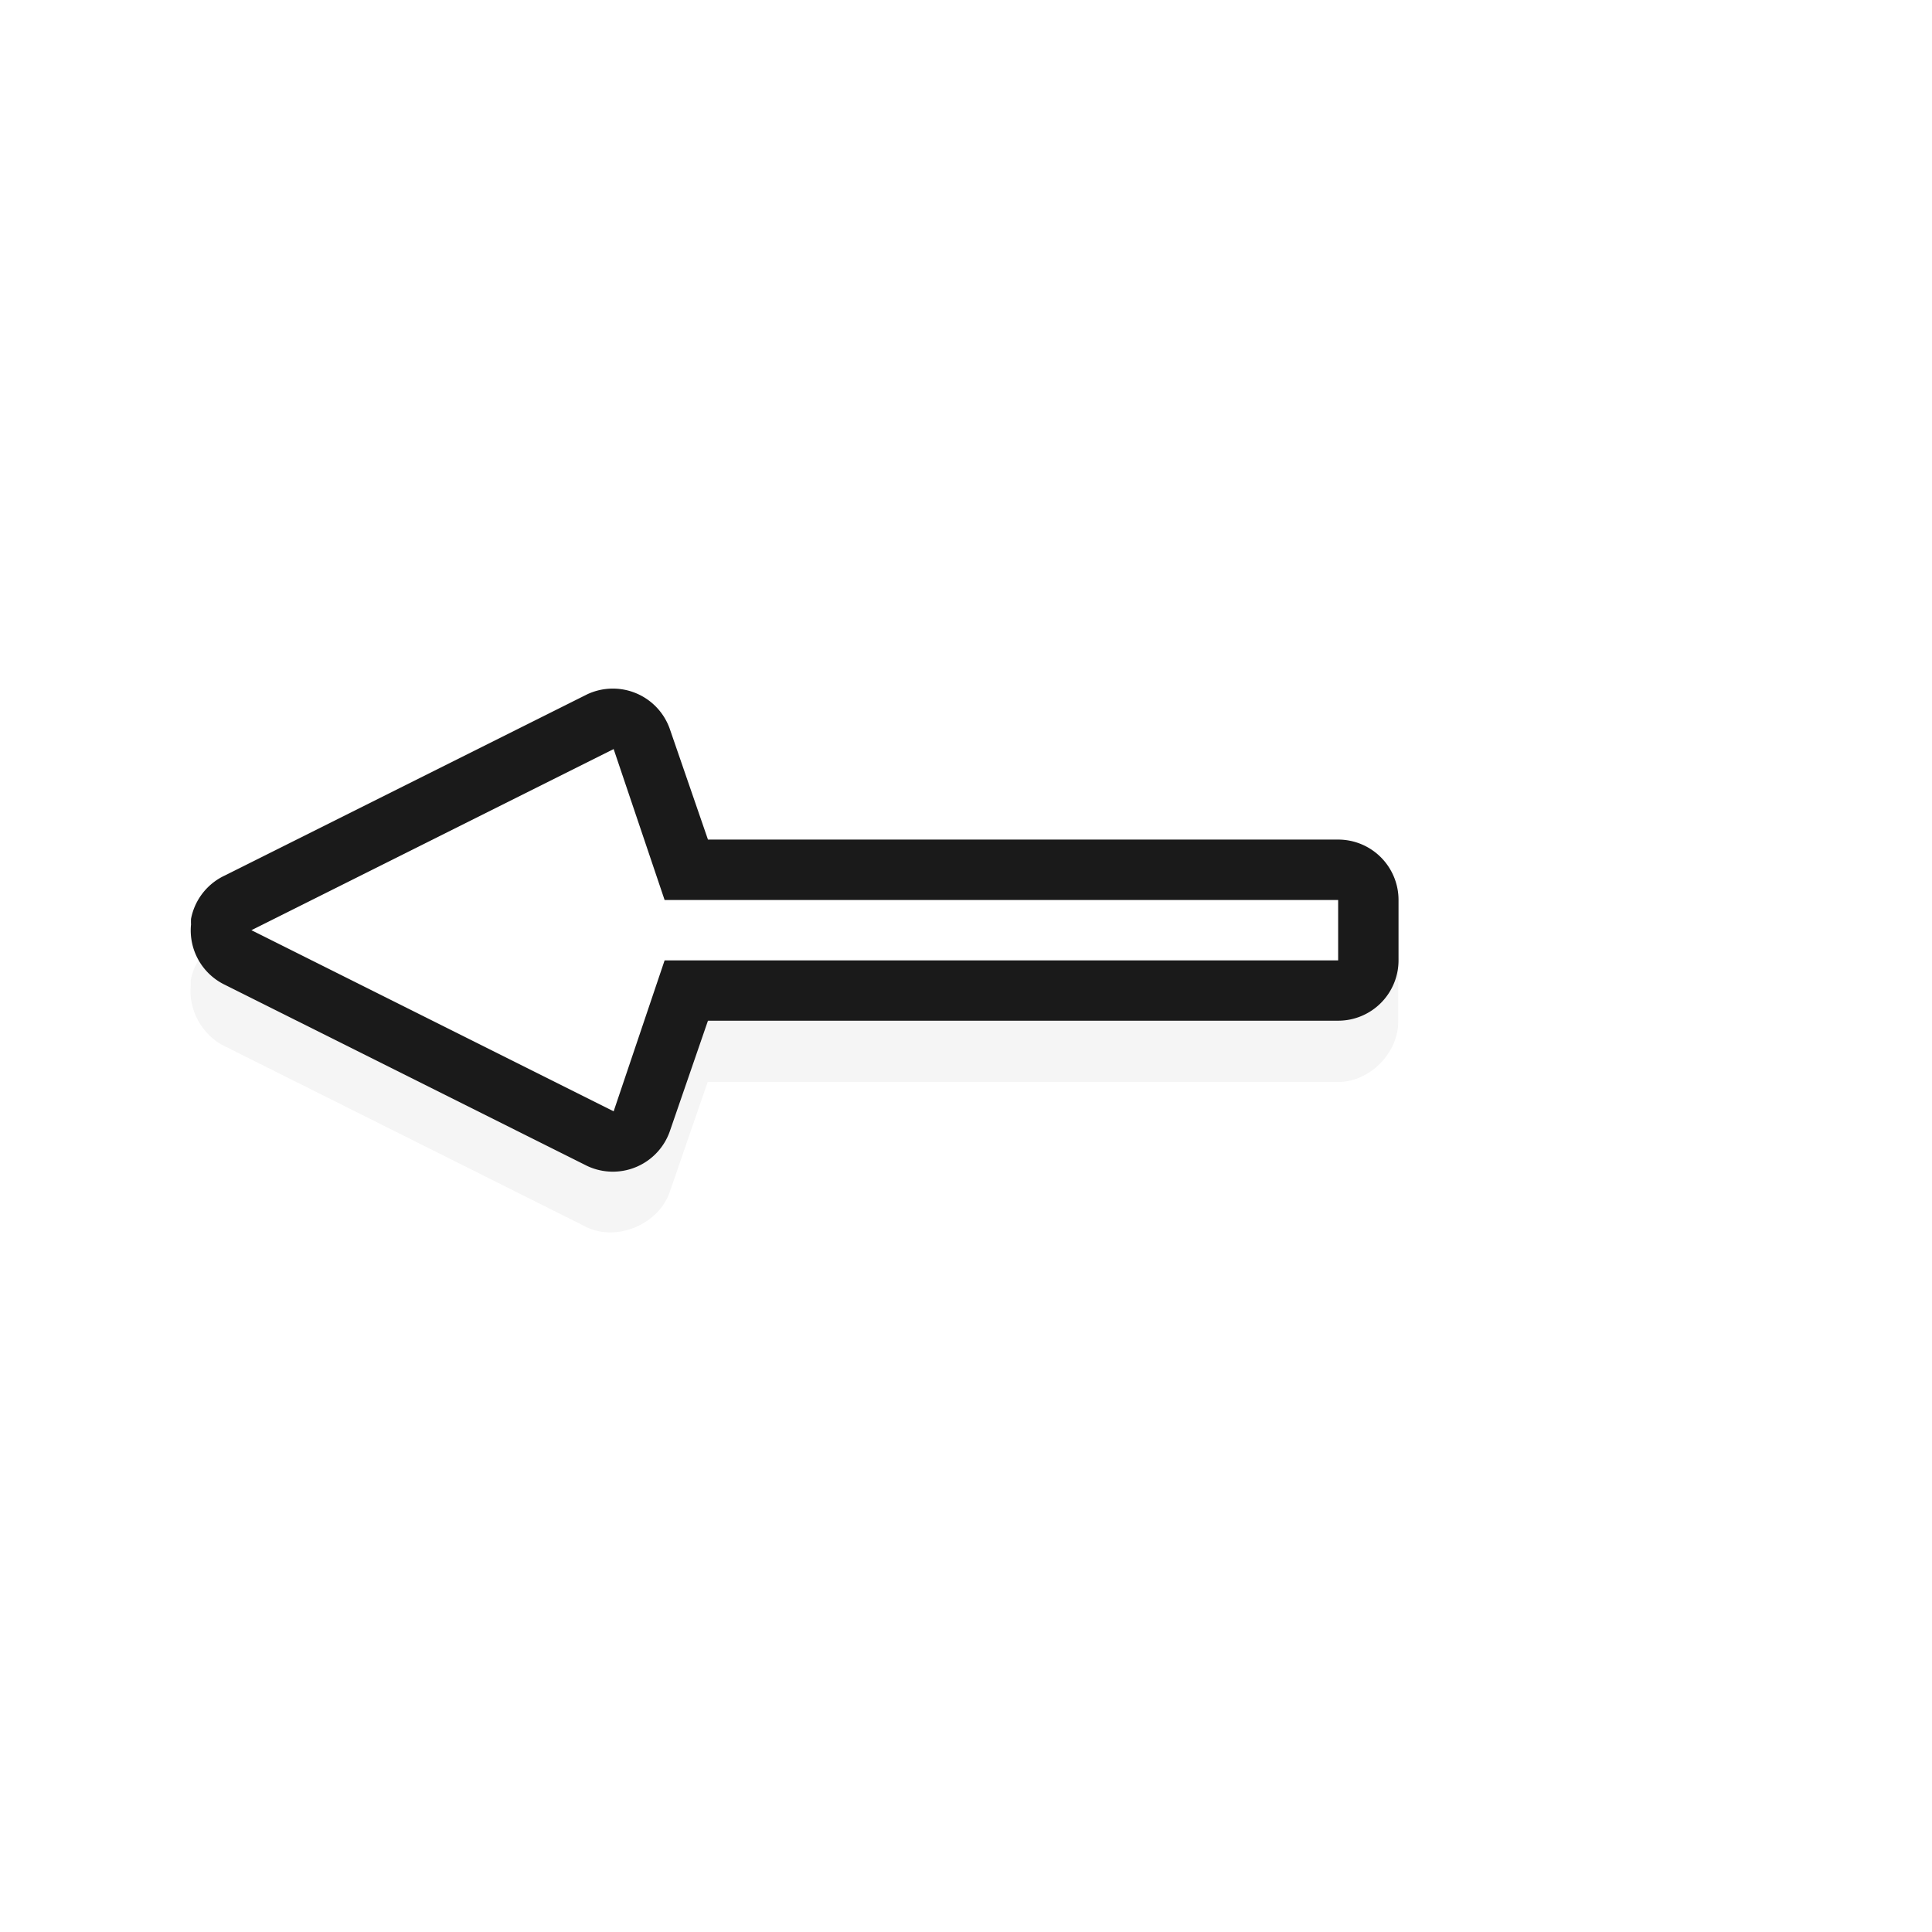<?xml version="1.0" encoding="UTF-8" standalone="no"?><!DOCTYPE svg PUBLIC "-//W3C//DTD SVG 1.1//EN" "http://www.w3.org/Graphics/SVG/1.1/DTD/svg11.dtd"><svg xmlns="http://www.w3.org/2000/svg" height="32" id="svg2" version="1.1" viewBox="0 0 32 32" width="32"><defs id="defs4"><filter height="1.877" id="filter8210" style="color-interpolation-filters:sRGB" width="1.351" x="-0.176" y="-0.438"><feGaussianBlur id="feGaussianBlur8212" stdDeviation="1.464"/></filter></defs><g id="layer1" transform="translate(0,-1020.362)"><g id="g824"><path d="m 9.909,1032.783 c -0.066,0.025 -0.129,0.056 -0.188,0.094 l -6,3 c -0.287,0.133 -0.503,0.409 -0.562,0.719 -10e-4,0.031 -10e-4,0.062 0,0.094 -0.04,0.405 0.195,0.824 0.562,1 l 6,3 c 0.511,0.24 1.199,-0.058 1.375,-0.594 l 0.625,-1.812 h 10.438 c 0.524,-10e-5 1,-0.476 1,-1 v -1 c -5e-5,-0.524 -0.476,-1 -1,-1 h -10.438 l -0.625,-1.812 c -0.144,-0.483 -0.697,-0.803 -1.188,-0.688 z" id="path7414" style="color:#000;font-style:normal;font-variant:normal;font-weight:normal;font-stretch:normal;font-size:medium;line-height:normal;font-family:Sans;text-indent:0;text-align:start;text-decoration:none;text-decoration-line:none;letter-spacing:normal;word-spacing:normal;text-transform:none;writing-mode:lr-tb;direction:ltr;baseline-shift:baseline;text-anchor:start;display:inline;overflow:visible;visibility:visible;opacity:0.2;fill:#000;fill-opacity:1;fill-rule:nonzero;stroke:none;stroke-width:2;marker:none;filter:url(#filter8210);enable-background:accumulate"/><path d="m 3.164,1035.581 a 1,1 0 0 1 0.562,-0.719 l 6,-3 a 1,1 0 0 1 1.375,0.594 l 0.625,1.812 h 10.438 a 1,1 0 0 1 1,1 v 1 a 1,1 0 0 1 -1,1 H 11.726 l -0.625,1.812 a 1,1 0 0 1 -1.375,0.594 l -6,-3 a 1,1 0 0 1 -0.562,-1 1,1 0 0 1 0,-0.094 z" id="path4801-2-9-0" style="color:#000;font-style:normal;font-variant:normal;font-weight:normal;font-stretch:normal;font-size:medium;line-height:normal;font-family:Sans;text-indent:0;text-align:start;text-decoration:none;text-decoration-line:none;letter-spacing:normal;word-spacing:normal;text-transform:none;writing-mode:lr-tb;direction:ltr;baseline-shift:baseline;text-anchor:start;display:inline;overflow:visible;visibility:visible;fill:#1a1a1a;fill-opacity:1;fill-rule:nonzero;stroke:none;stroke-width:2;marker:none;enable-background:accumulate"/><path d="m 4.164,1035.769 6,-3 0.844,2.5 H 22.164 v 1 H 11.008 l -0.844,2.5 z" id="path4801-8-9" style="fill:#FFF;fill-opacity:1;stroke:none"/></g></g></svg>